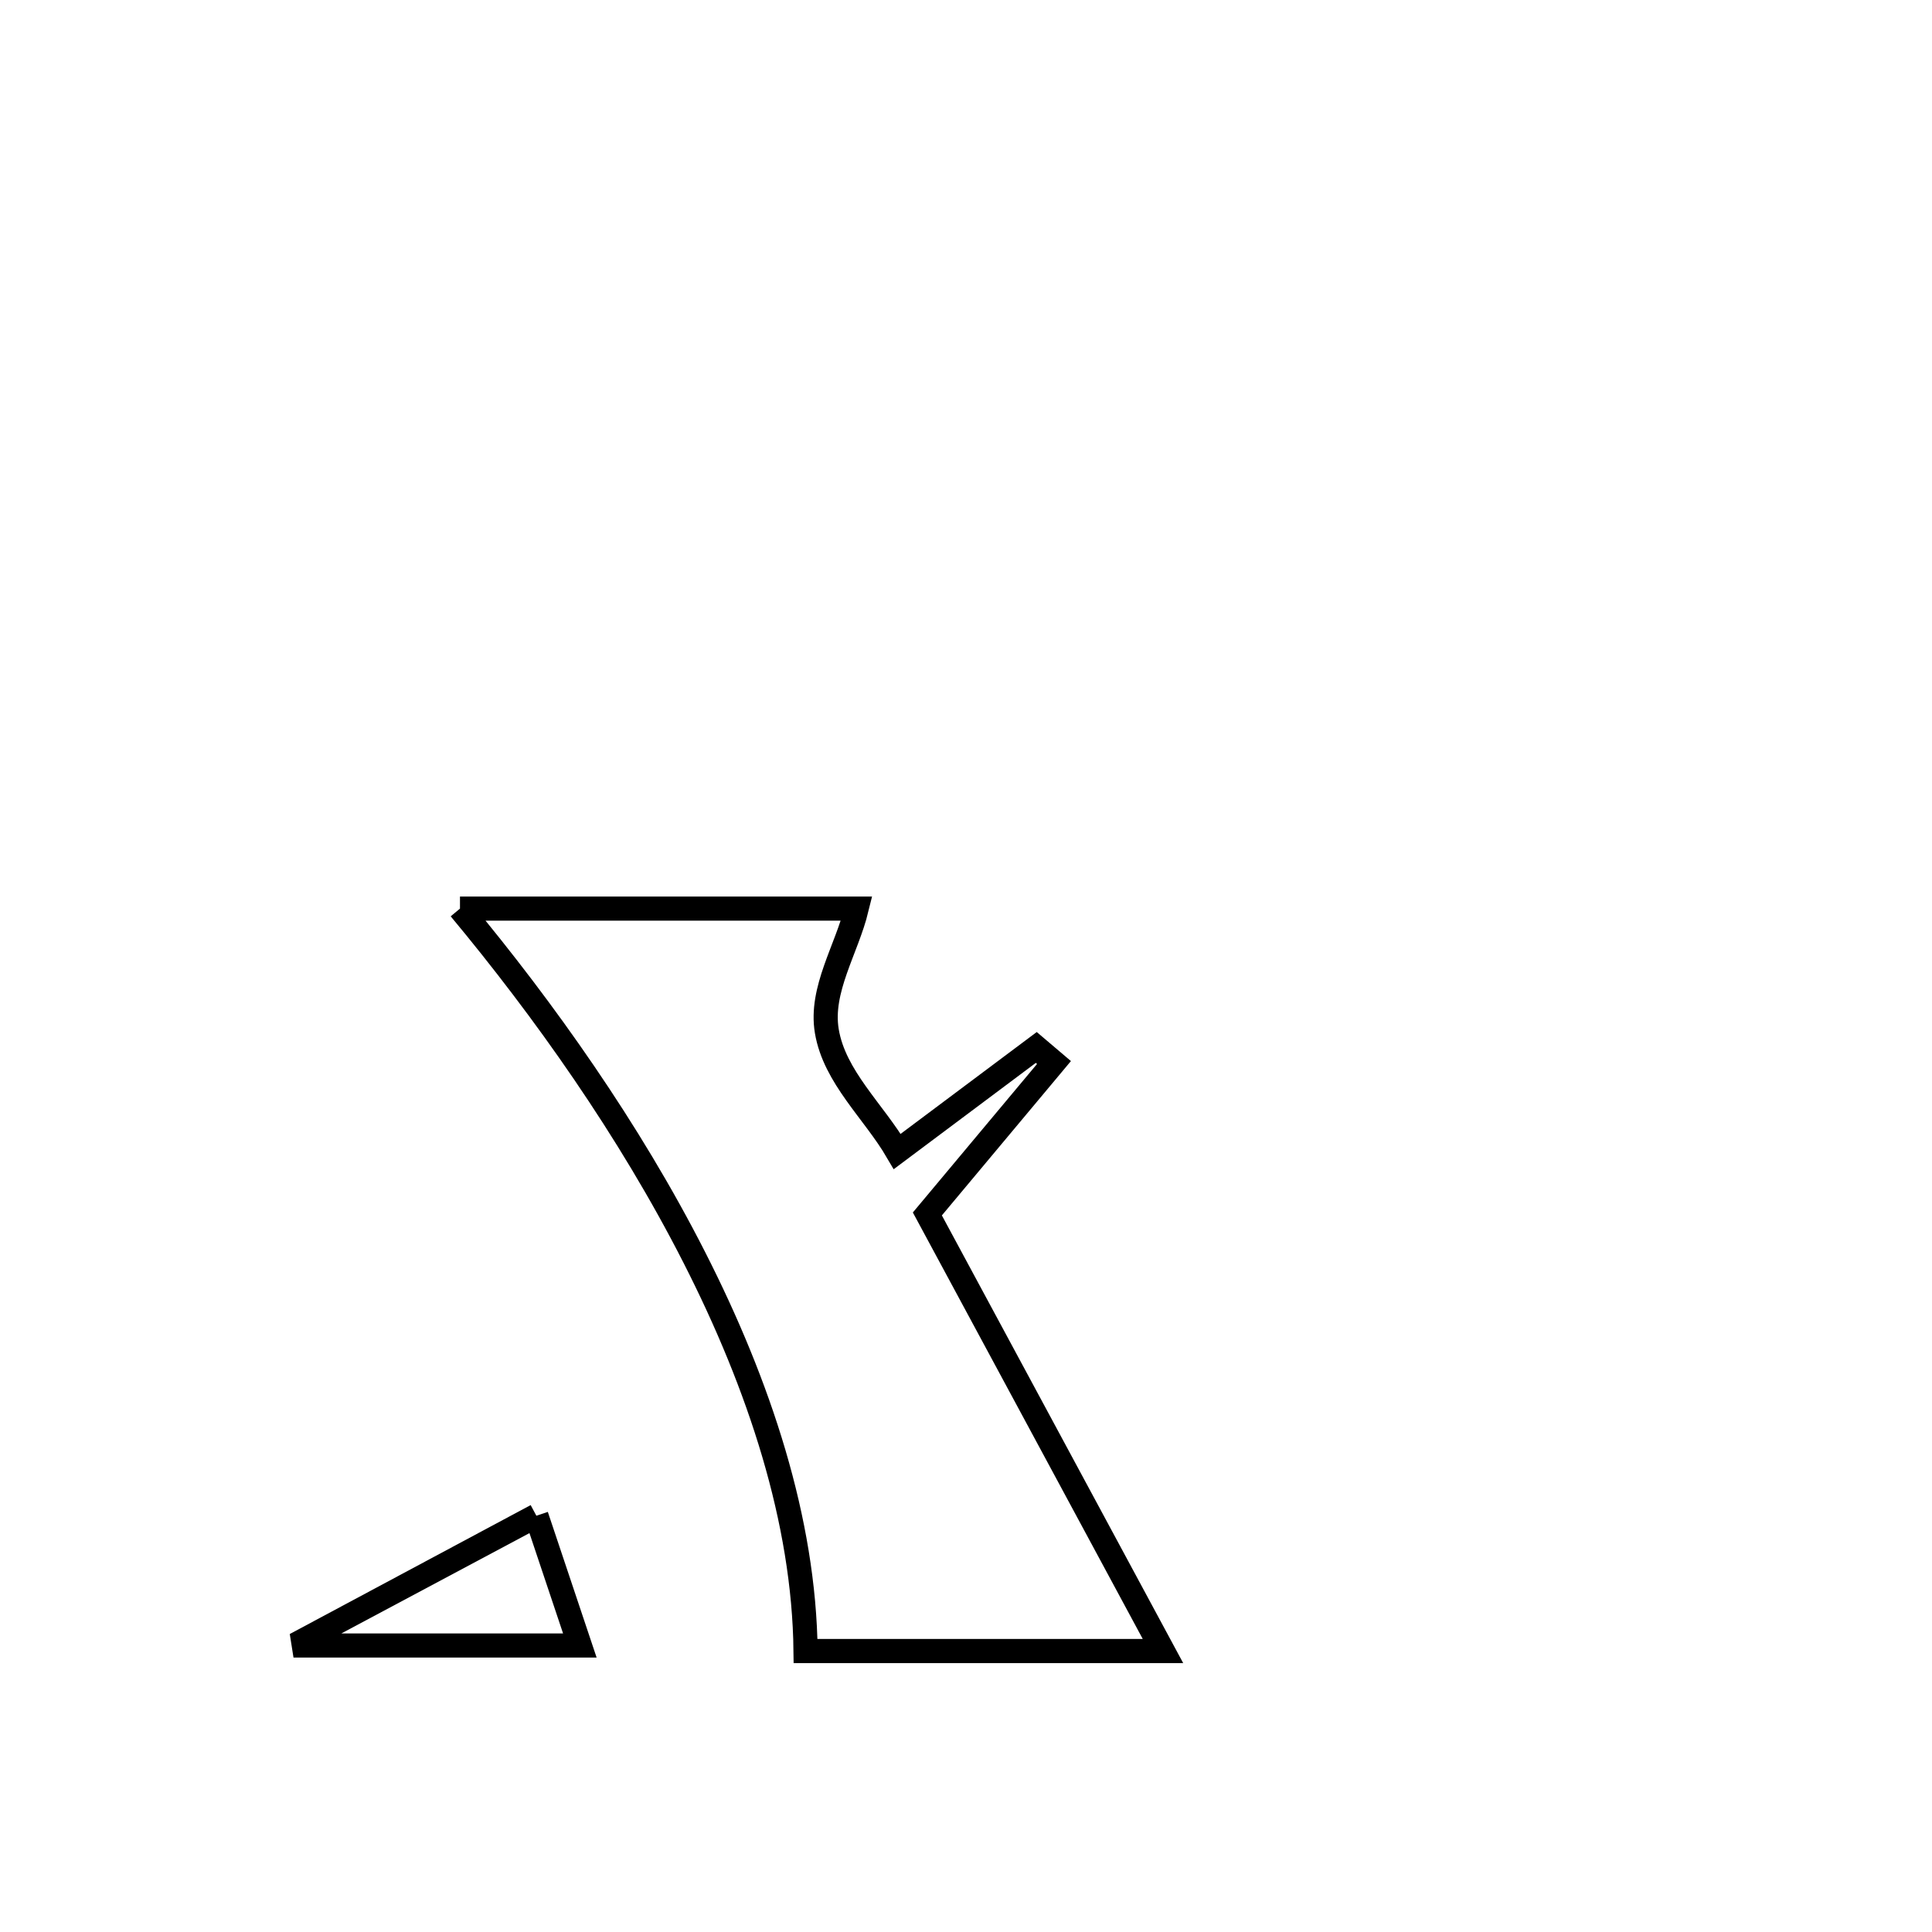 <svg xmlns="http://www.w3.org/2000/svg" viewBox="0.0 0.0 24.0 24.0" height="200px" width="200px"><path fill="none" stroke="black" stroke-width=".3" stroke-opacity="1.0"  filling="0" d="M5.714 11.287 L5.714 11.287 C7.357 11.287 8.999 11.287 10.642 11.287 L10.642 11.287 C10.518 11.795 10.185 12.294 10.271 12.809 C10.366 13.379 10.855 13.806 11.146 14.304 L11.146 14.304 C11.722 13.873 12.298 13.443 12.873 13.012 L12.873 13.012 C12.946 13.074 13.02 13.137 13.093 13.199 L13.093 13.199 C12.569 13.826 12.044 14.453 11.52 15.08 L11.52 15.08 C12.496 16.89 13.471 18.7 14.447 20.51 L14.447 20.51 C12.967 20.51 11.487 20.51 10.007 20.51 L10.007 20.51 C9.989 18.891 9.434 17.209 8.625 15.62 C7.816 14.03 6.752 12.534 5.714 11.287 L5.714 11.287"></path>
<path fill="none" stroke="black" stroke-width=".3" stroke-opacity="1.0"  filling="0" d="M6.663 18.829 L6.663 18.829 C6.843 19.366 7.023 19.904 7.203 20.441 L7.203 20.441 C6.017 20.441 4.832 20.441 3.646 20.441 L3.646 20.441 C3.649 20.44 6.579 18.874 6.663 18.829 L6.663 18.829"></path></svg>